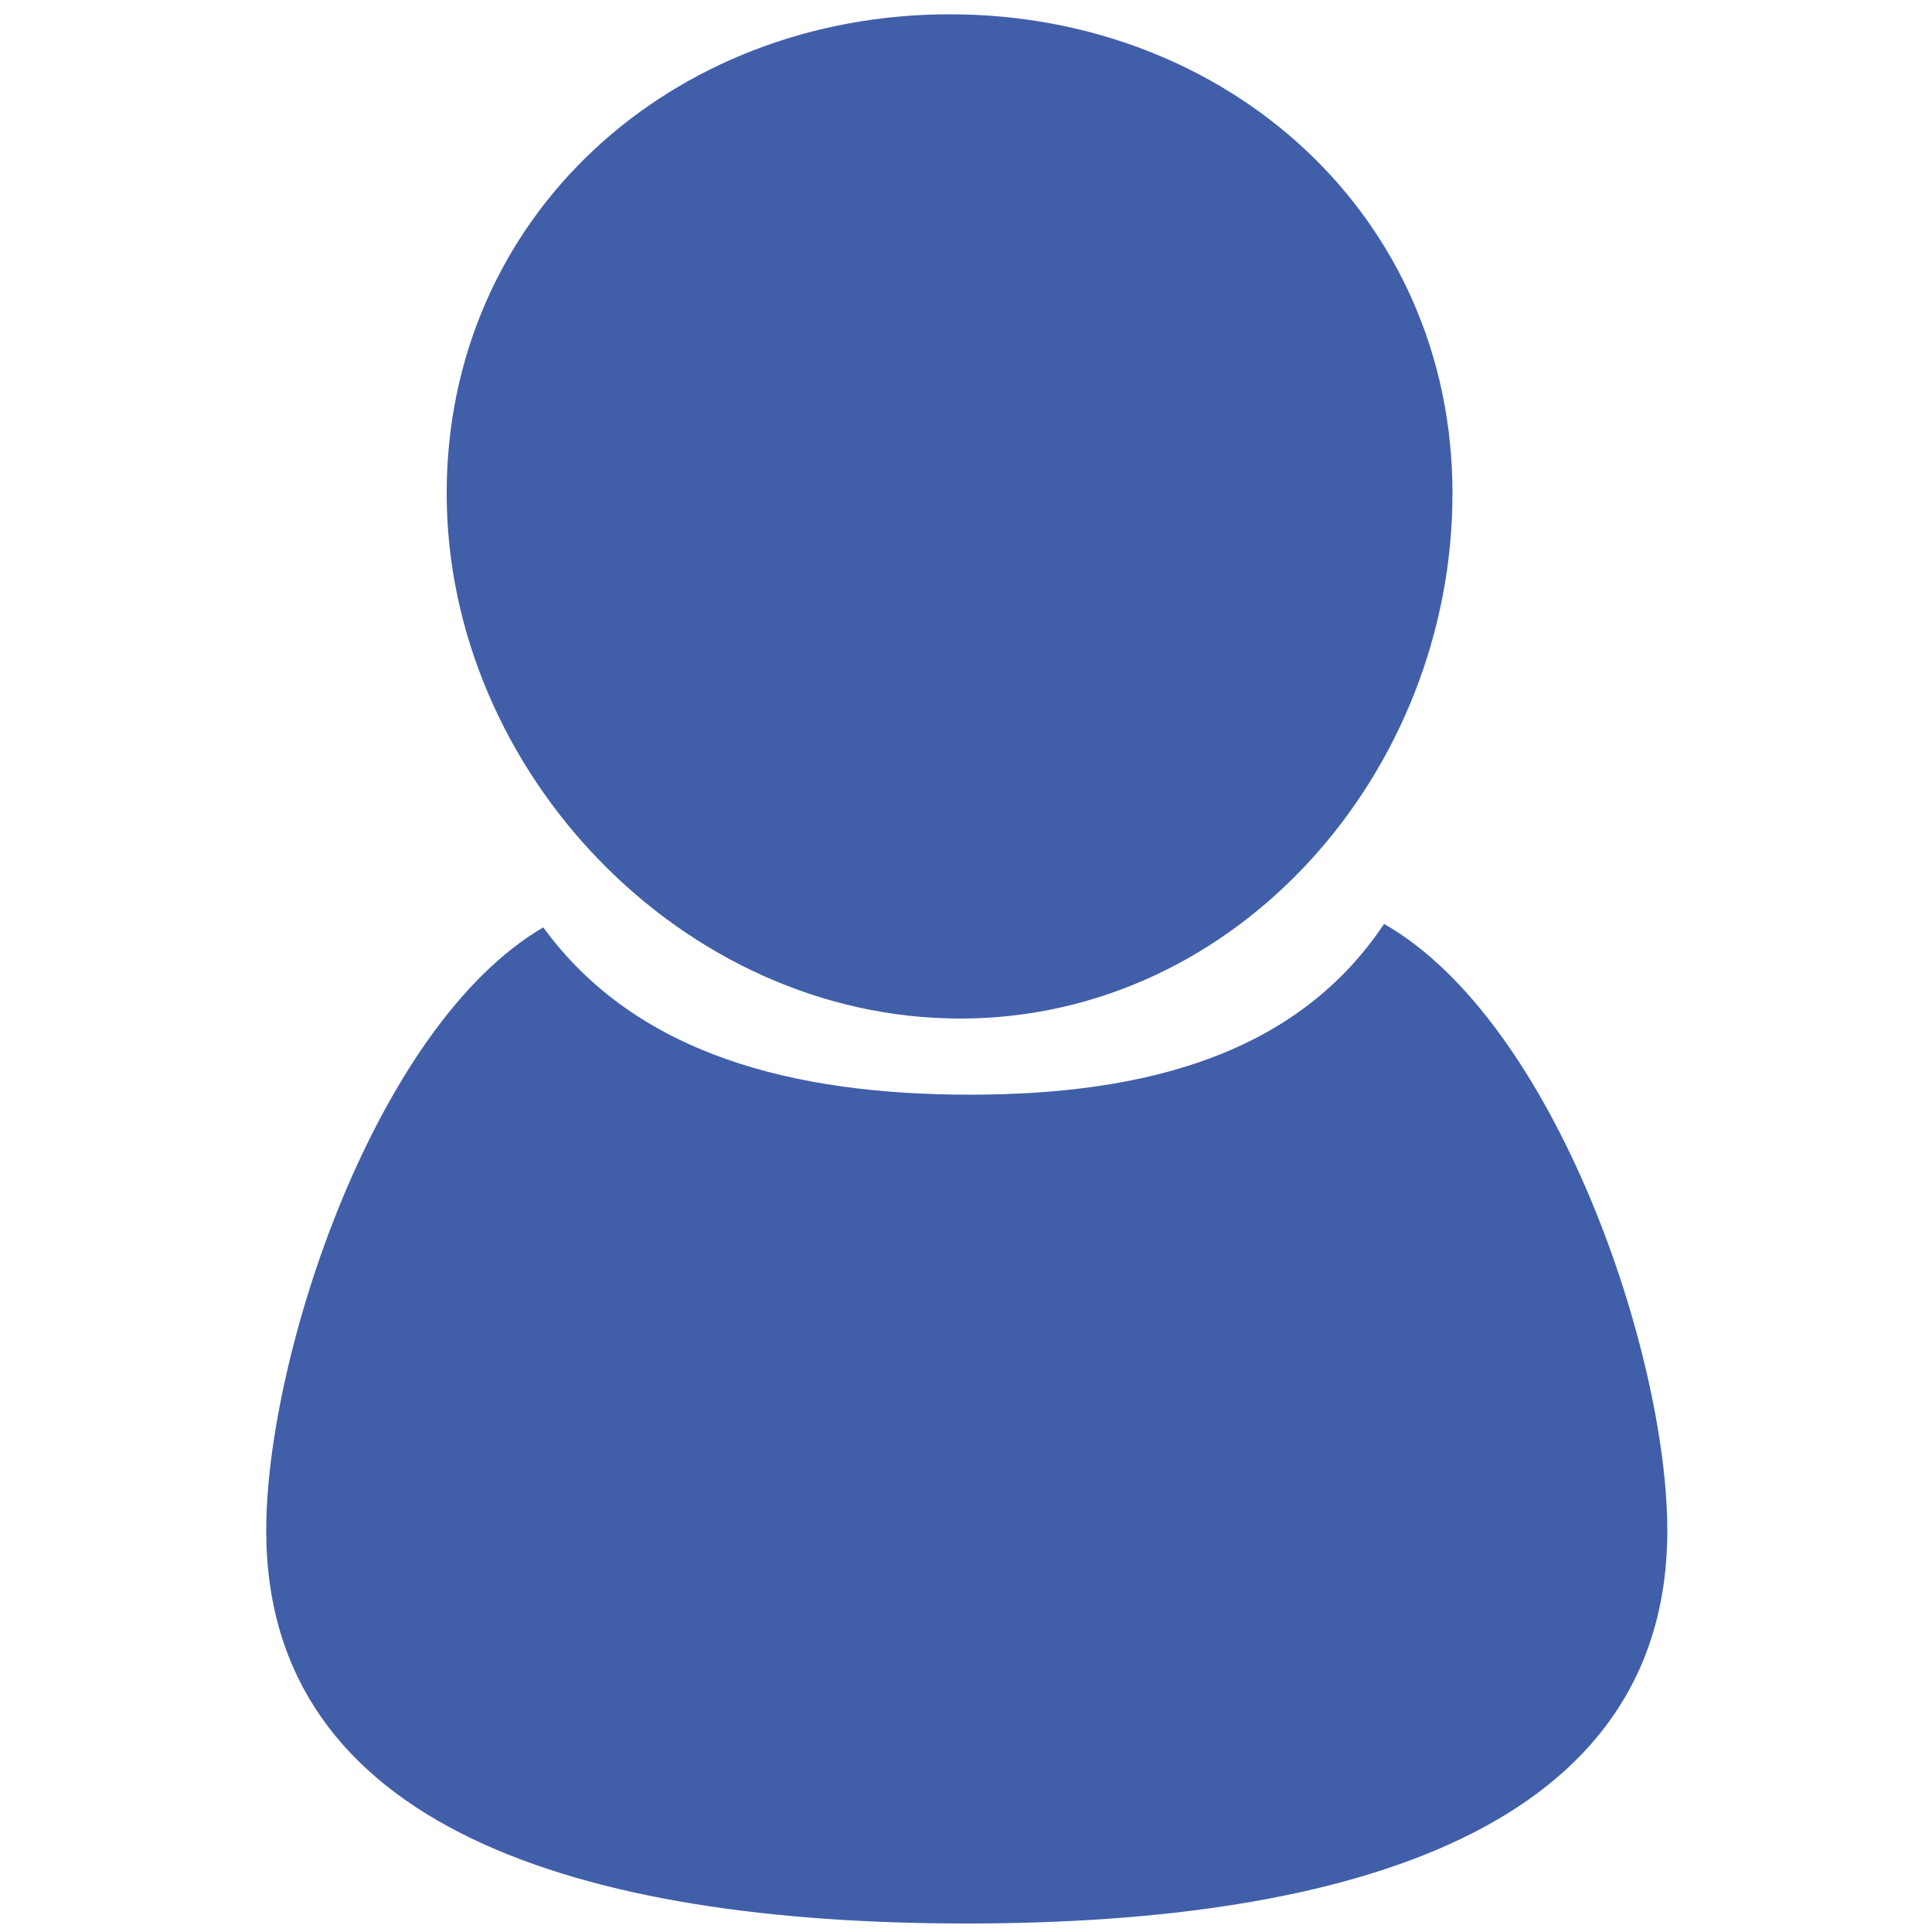 <?xml version="1.0" encoding="utf-8"?>
<!-- Generator: Adobe Illustrator 24.0.2, SVG Export Plug-In . SVG Version: 6.00 Build 0)  -->
<svg version="1.1" id="Layer_1" xmlns="http://www.w3.org/2000/svg" xmlns:xlink="http://www.w3.org/1999/xlink" x="0px" y="0px"
	 viewBox="0 0 50 50" style="enable-background:new 0 0 50 50;" xml:space="preserve">
<style type="text/css">
	.st0{fill:#415FA9;}
</style>
<g>
	<path class="st0" d="M35.82,23.91c-2.24,3.36-6.14,4.42-10.72,4.42c-4.53,0-8.63-1.02-11.04-4.33c-4.35,2.54-7.17,11.09-7.17,15.61
		c0,7.69,8.12,10.17,18.13,10.17c10.01,0,18.13-2.49,18.13-10.17C43.15,35.04,40.26,26.45,35.82,23.91z"/>
</g>
<path class="st0" d="M37.59,12.77c0,7.19-5.55,13.59-12.74,13.59s-13.29-6.4-13.29-13.59s5.83-12.4,13.02-12.4
	S37.59,5.58,37.59,12.77z"/>
</svg>
